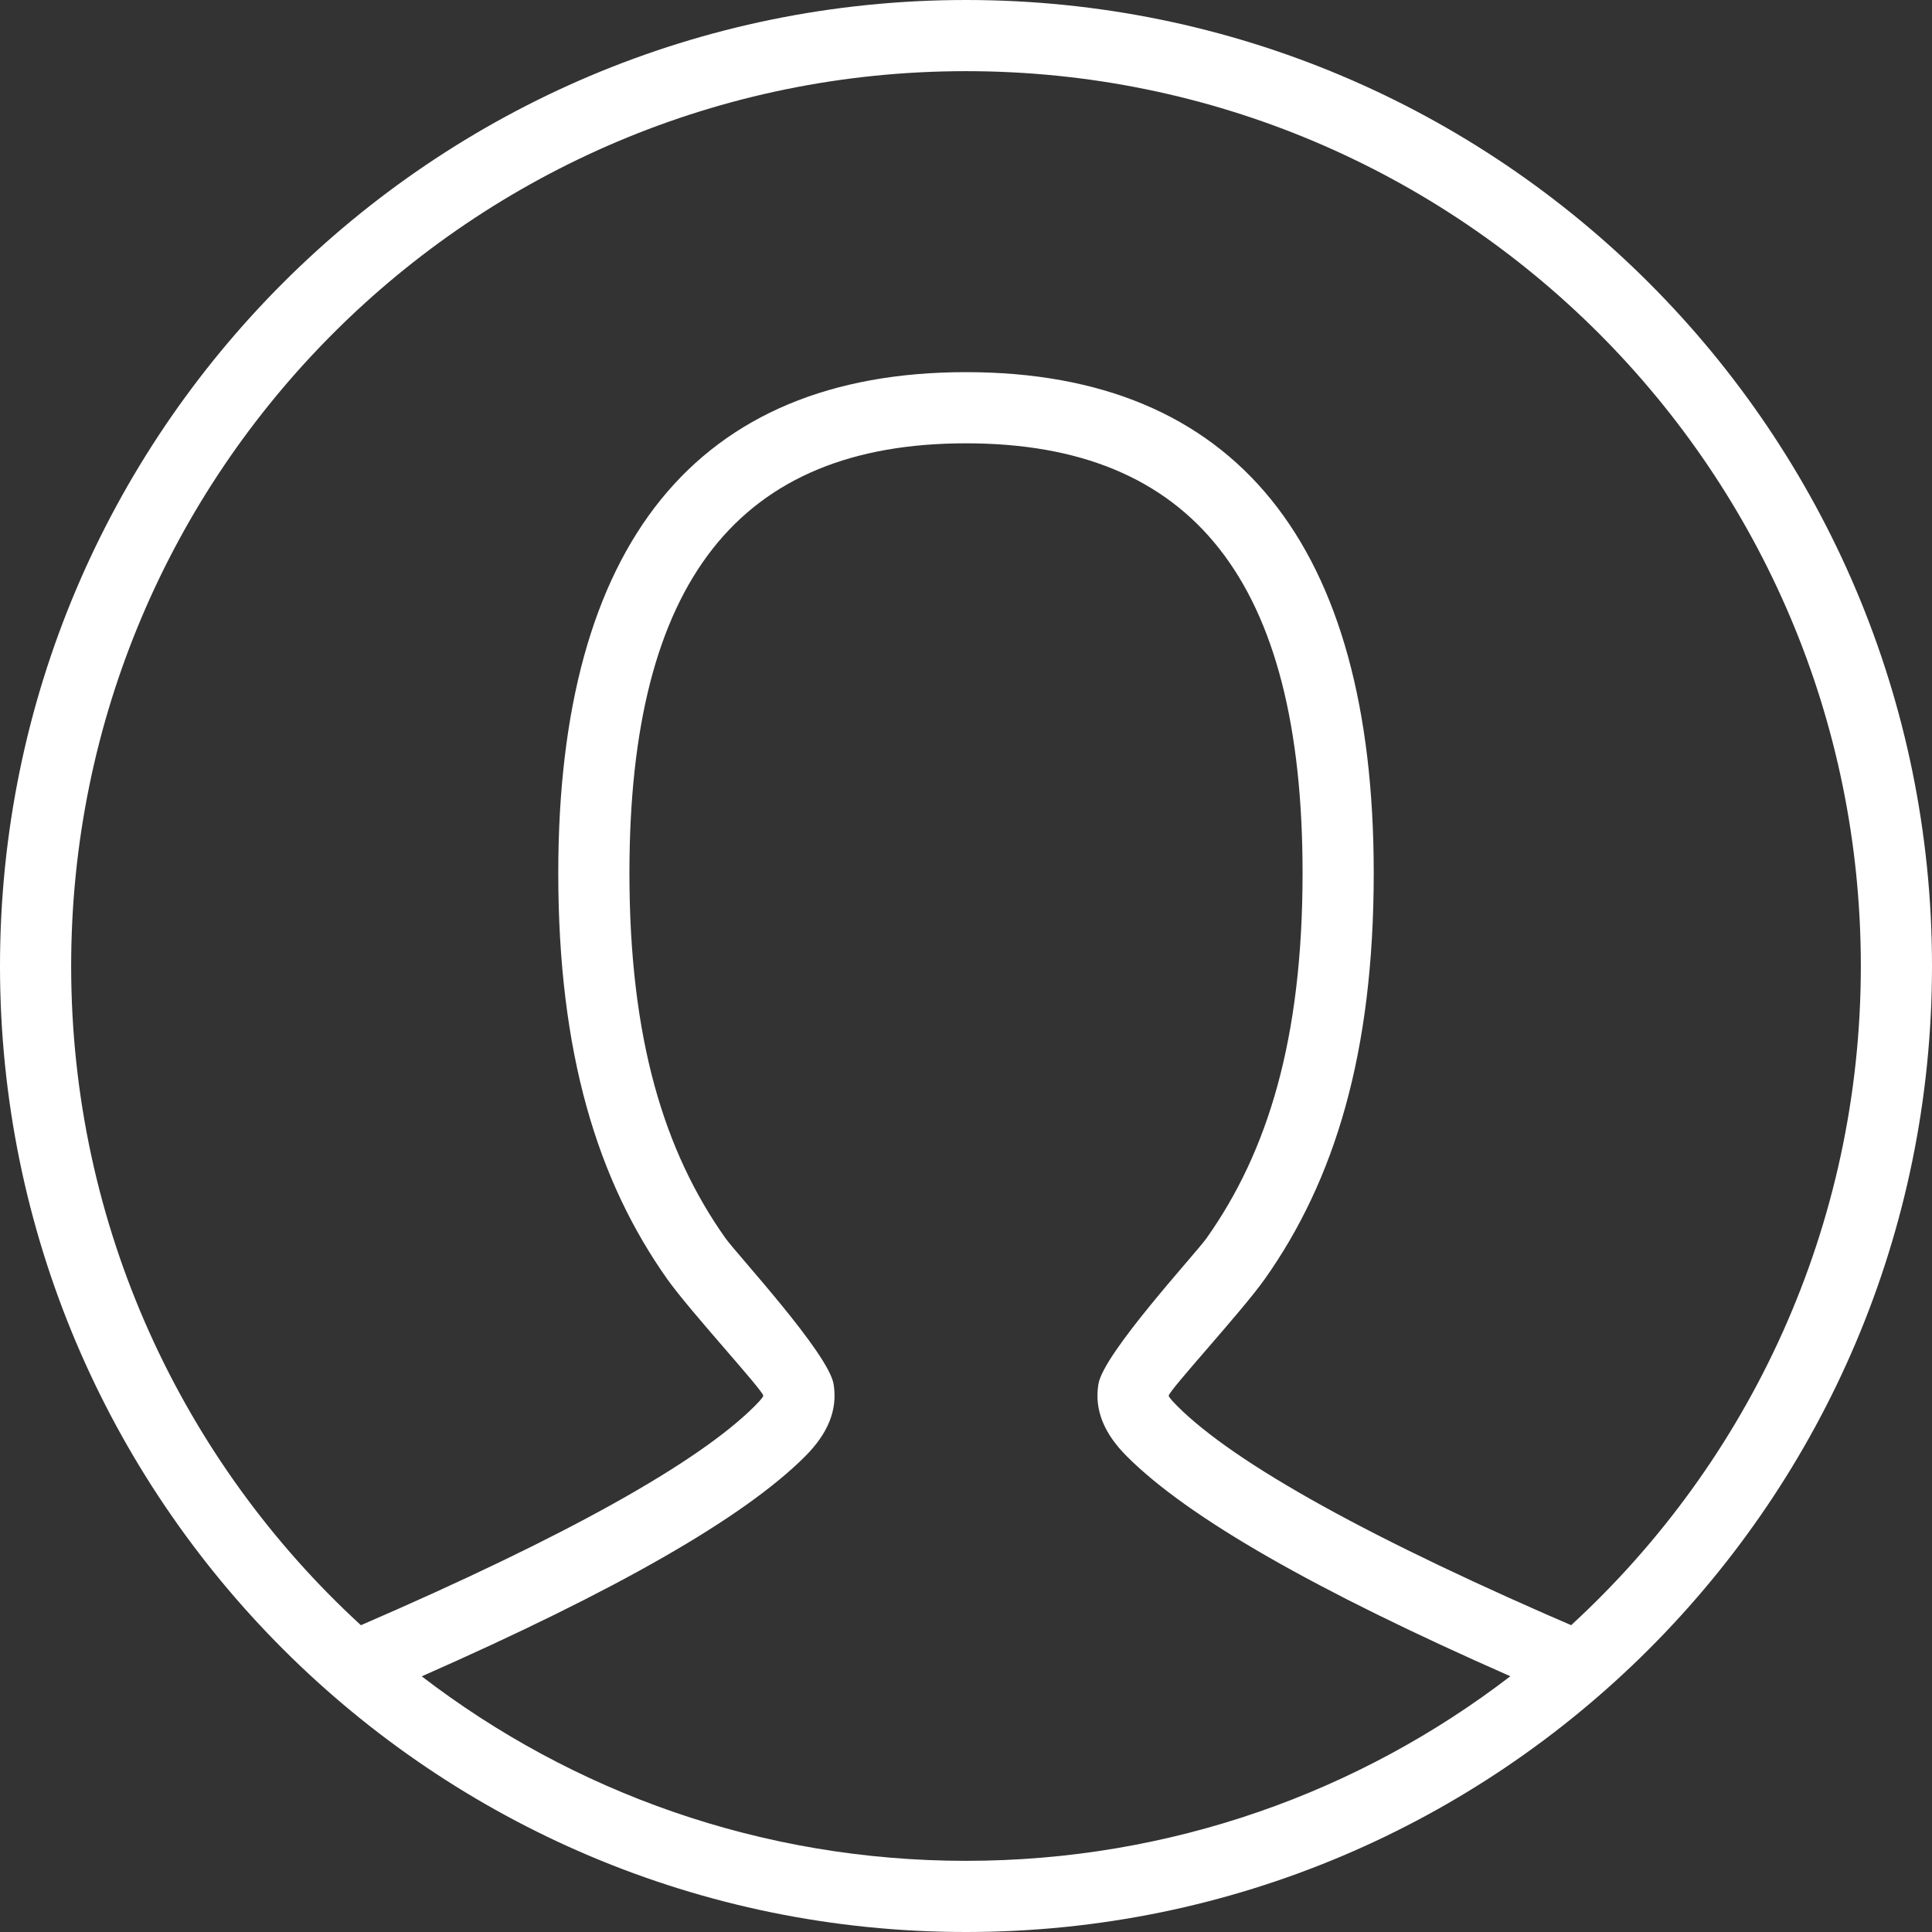 <?xml version="1.0" encoding="UTF-8"?>
<svg width="24px" height="24px" viewBox="0 0 24 24" version="1.1" xmlns="http://www.w3.org/2000/svg" xmlns:xlink="http://www.w3.org/1999/xlink">
    <rect x="0" y="0" width="24" height="24" fill="#333333" stroke="none"/>
    <title>Icon / Header Main / Menu / Outline Copy 4</title>
    <g id="Symbols" stroke="none" stroke-width="1" fill="none" fill-rule="evenodd">
        <g id="D-/-Header-/-main-/-Supermercado-/-Logado-/-V1" transform="translate(-1072, -15)" fill="#FFFFFF">
            <g id="Icon-/-Header-Top-/-Usuario--/-Outline" transform="translate(1072, 15)">
                <path d="M12,-6.03961325e-14 C18.627,-6.03961325e-14 24,5.373 24,12 C24,18.627 18.627,24 12,24 C5.373,24 -6.03961325e-14,18.627 -6.03961325e-14,12 C-6.03961325e-14,5.373 5.373,-6.03961325e-14 12,-6.03961325e-14 Z M12,5.507 C9.186,5.507 7.819,7.217 7.819,10.844 C7.819,12.904 8.25,14.305 9.011,15.38 C9.149,15.575 10.29,16.808 10.355,17.193 C10.409,17.518 10.281,17.812 10.001,18.092 C9.238,18.855 7.659,19.757 5.239,20.824 C7.111,22.261 9.456,23.116 12,23.116 C14.544,23.116 16.889,22.261 18.762,20.823 C16.341,19.757 14.762,18.855 13.999,18.092 C13.719,17.812 13.591,17.518 13.645,17.193 C13.71,16.808 14.851,15.575 14.989,15.38 C15.75,14.305 16.181,12.904 16.181,10.844 C16.181,7.217 14.814,5.507 12,5.507 Z M12,0.884 C5.861,0.884 0.884,5.861 0.884,12 C0.884,15.24 2.271,18.157 4.483,20.189 C7.034,19.086 8.673,18.169 9.376,17.466 C9.471,17.371 9.483,17.343 9.482,17.338 C9.469,17.26 8.574,16.292 8.29,15.891 C7.421,14.664 6.935,13.084 6.935,10.844 C6.935,6.766 8.649,4.623 12,4.623 C15.351,4.623 17.065,6.766 17.065,10.844 C17.065,13.084 16.579,14.664 15.71,15.891 C15.426,16.292 14.531,17.26 14.518,17.338 C14.517,17.343 14.529,17.371 14.624,17.466 C15.343,18.185 17.039,19.127 19.687,20.262 L19.517,20.189 C21.729,18.157 23.116,15.24 23.116,12 C23.116,5.861 18.139,0.884 12,0.884 Z" id="Combined-Shape"></path>
            </g>
        </g>
    </g>
</svg>